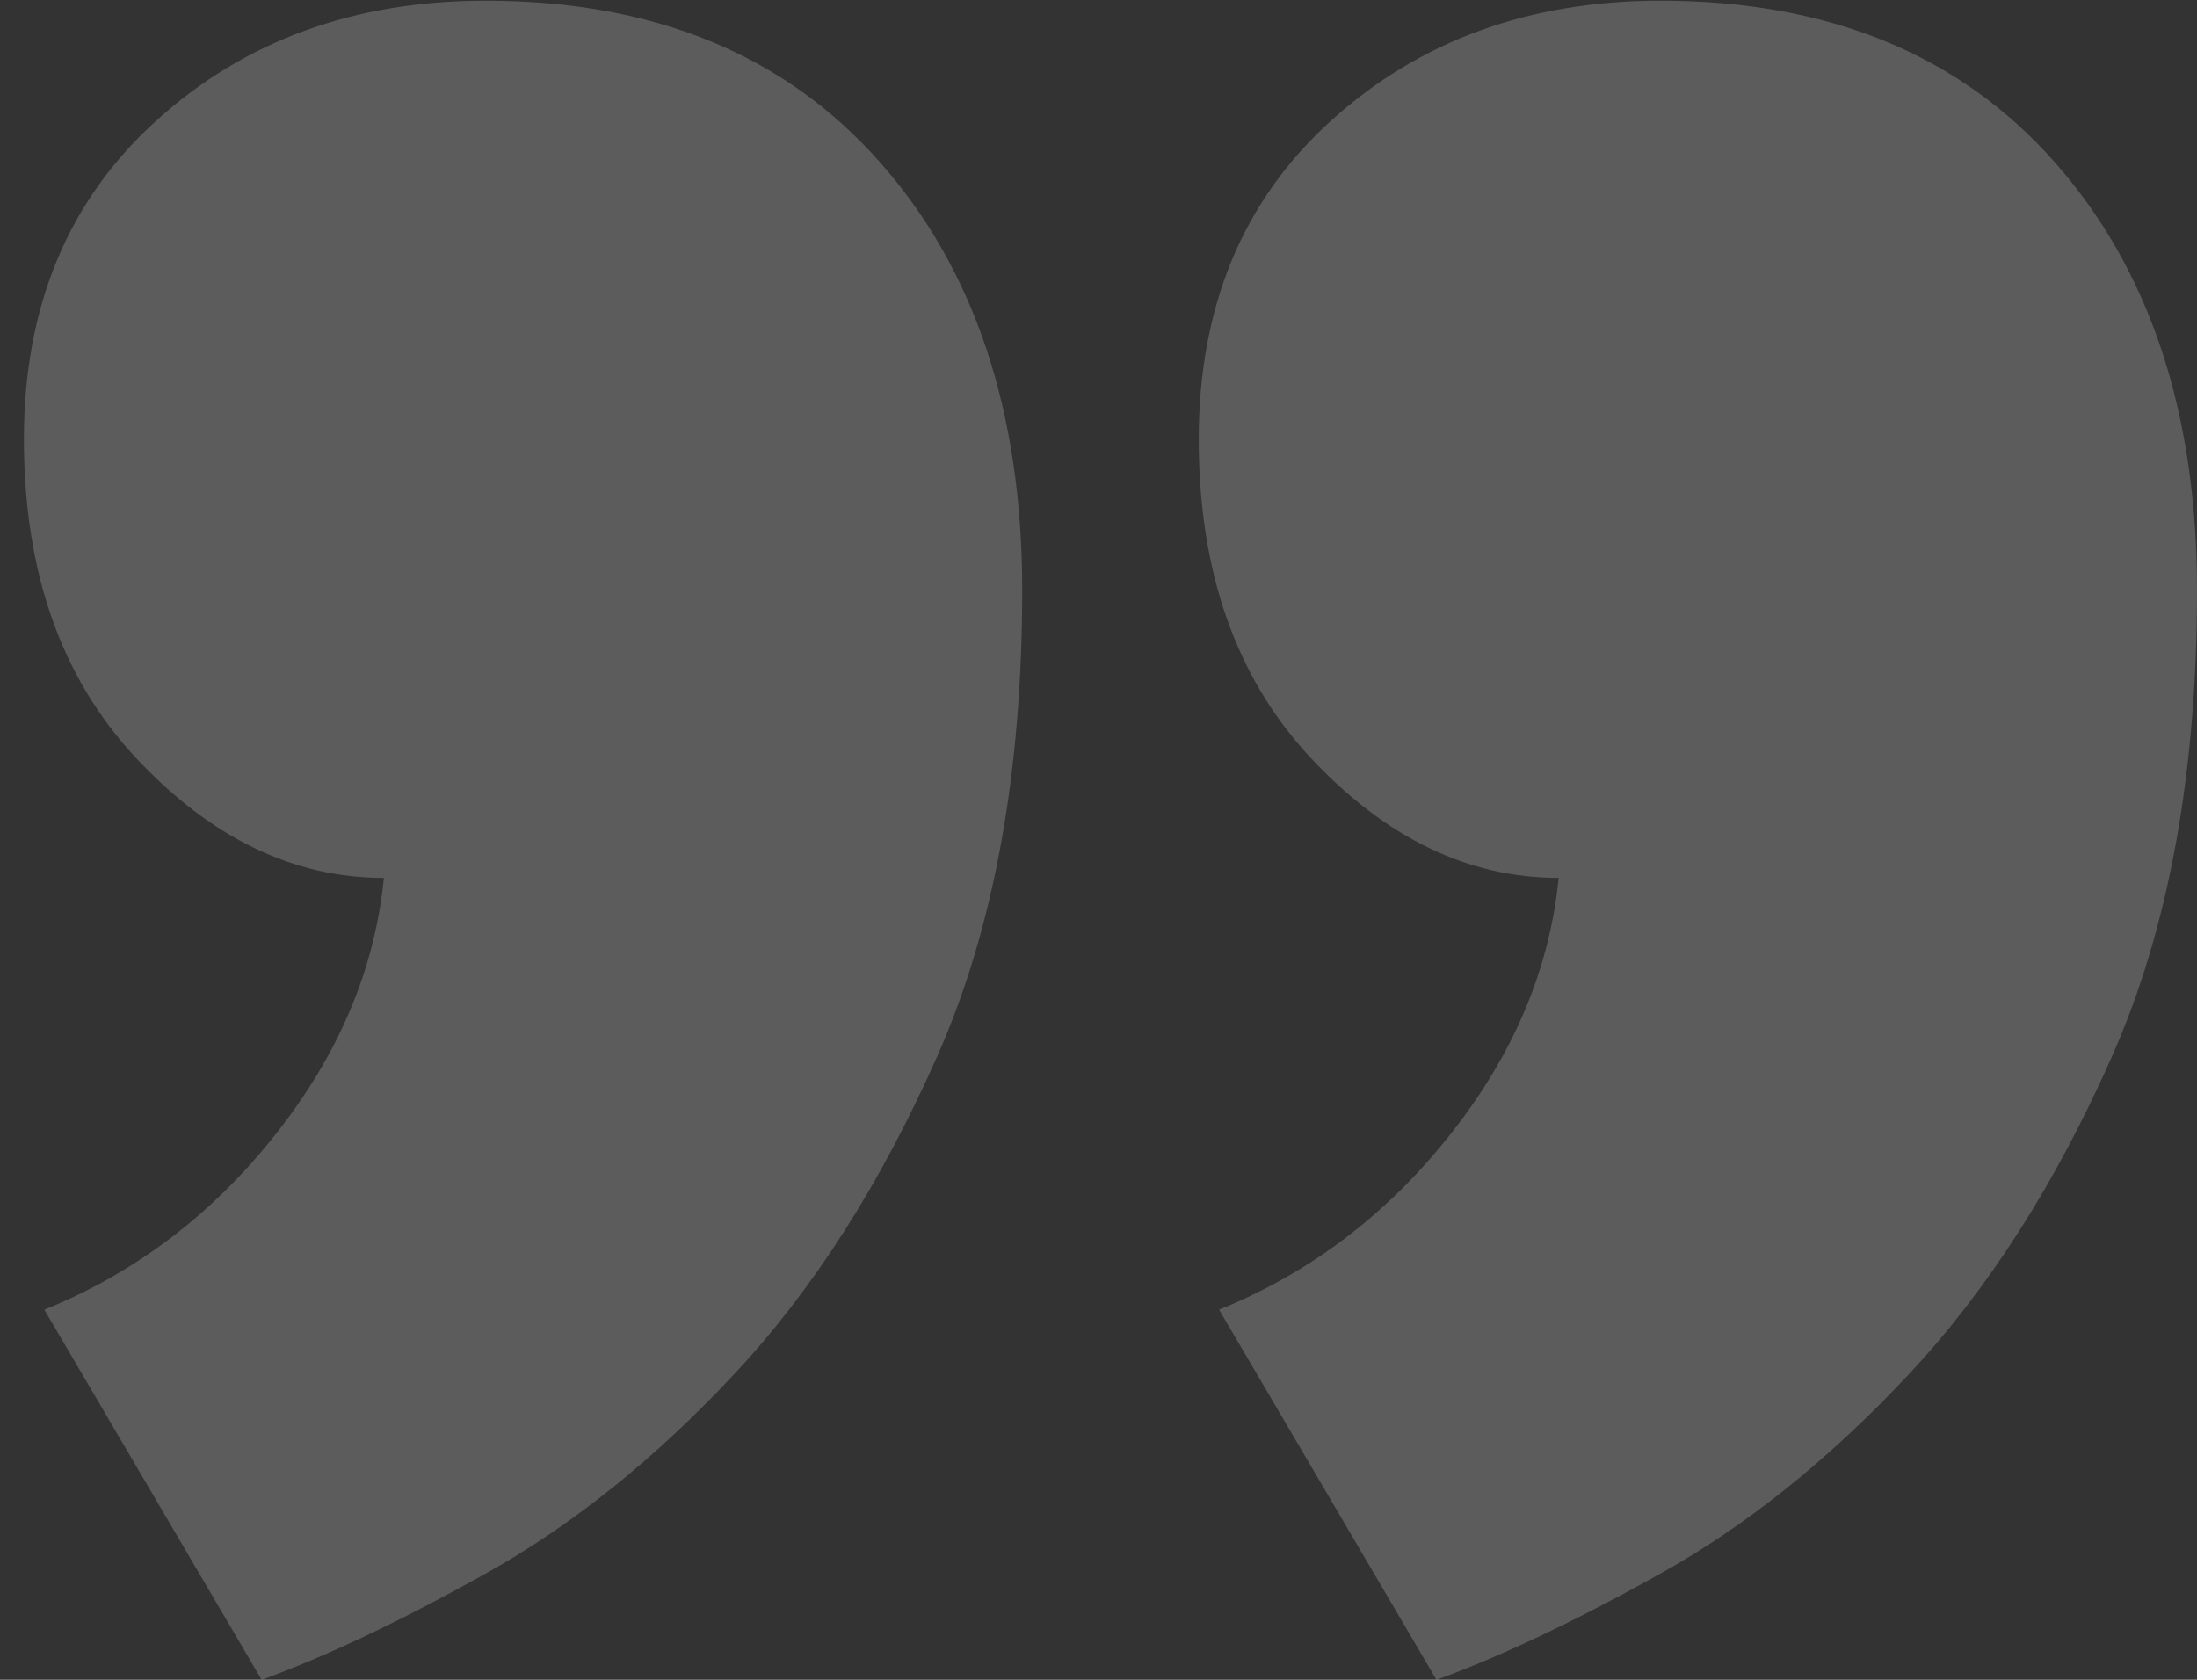 <svg width="51" height="39" viewBox="0 0 51 39" fill="none" xmlns="http://www.w3.org/2000/svg">
<rect x="0" y="0" width="51" height="39" fill="#333333" stroke="none"/>
<path d="M27.827 10.199C27.827 7.121 28.851 4.655 30.9 2.8C32.949 0.944 35.501 0.016 38.545 0.016C42.435 0.016 45.481 1.262 47.688 3.755C49.895 6.246 51 9.563 51 13.7C51 17.942 50.345 21.55 49.029 24.52C47.716 27.489 46.141 29.954 44.299 31.919C42.463 33.882 40.543 35.42 38.545 36.534C36.55 37.648 34.816 38.467 33.345 39L28.299 30.407C30.401 29.557 32.189 28.205 33.658 26.348C35.131 24.492 35.97 22.503 36.182 20.383C34.082 20.383 32.161 19.452 30.427 17.597C28.693 15.74 27.827 13.274 27.827 10.199ZM0.555 10.199C0.555 7.121 1.579 4.655 3.629 2.8C5.678 0.942 8.228 0.016 11.274 0.016C15.165 0.016 18.21 1.262 20.417 3.755C22.625 6.246 23.729 9.563 23.729 13.7C23.729 17.942 23.074 21.55 21.758 24.52C20.445 27.489 18.87 29.954 17.029 31.919C15.193 33.882 13.272 35.42 11.274 36.534C9.279 37.648 7.546 38.467 6.074 39L1.029 30.407C3.131 29.557 4.918 28.205 6.387 26.348C7.86 24.492 8.701 22.503 8.911 20.383C6.811 20.383 4.89 19.452 3.157 17.597C1.422 15.74 0.555 13.274 0.555 10.199Z" fill="white" fill-opacity="0.2"/>
</svg>
